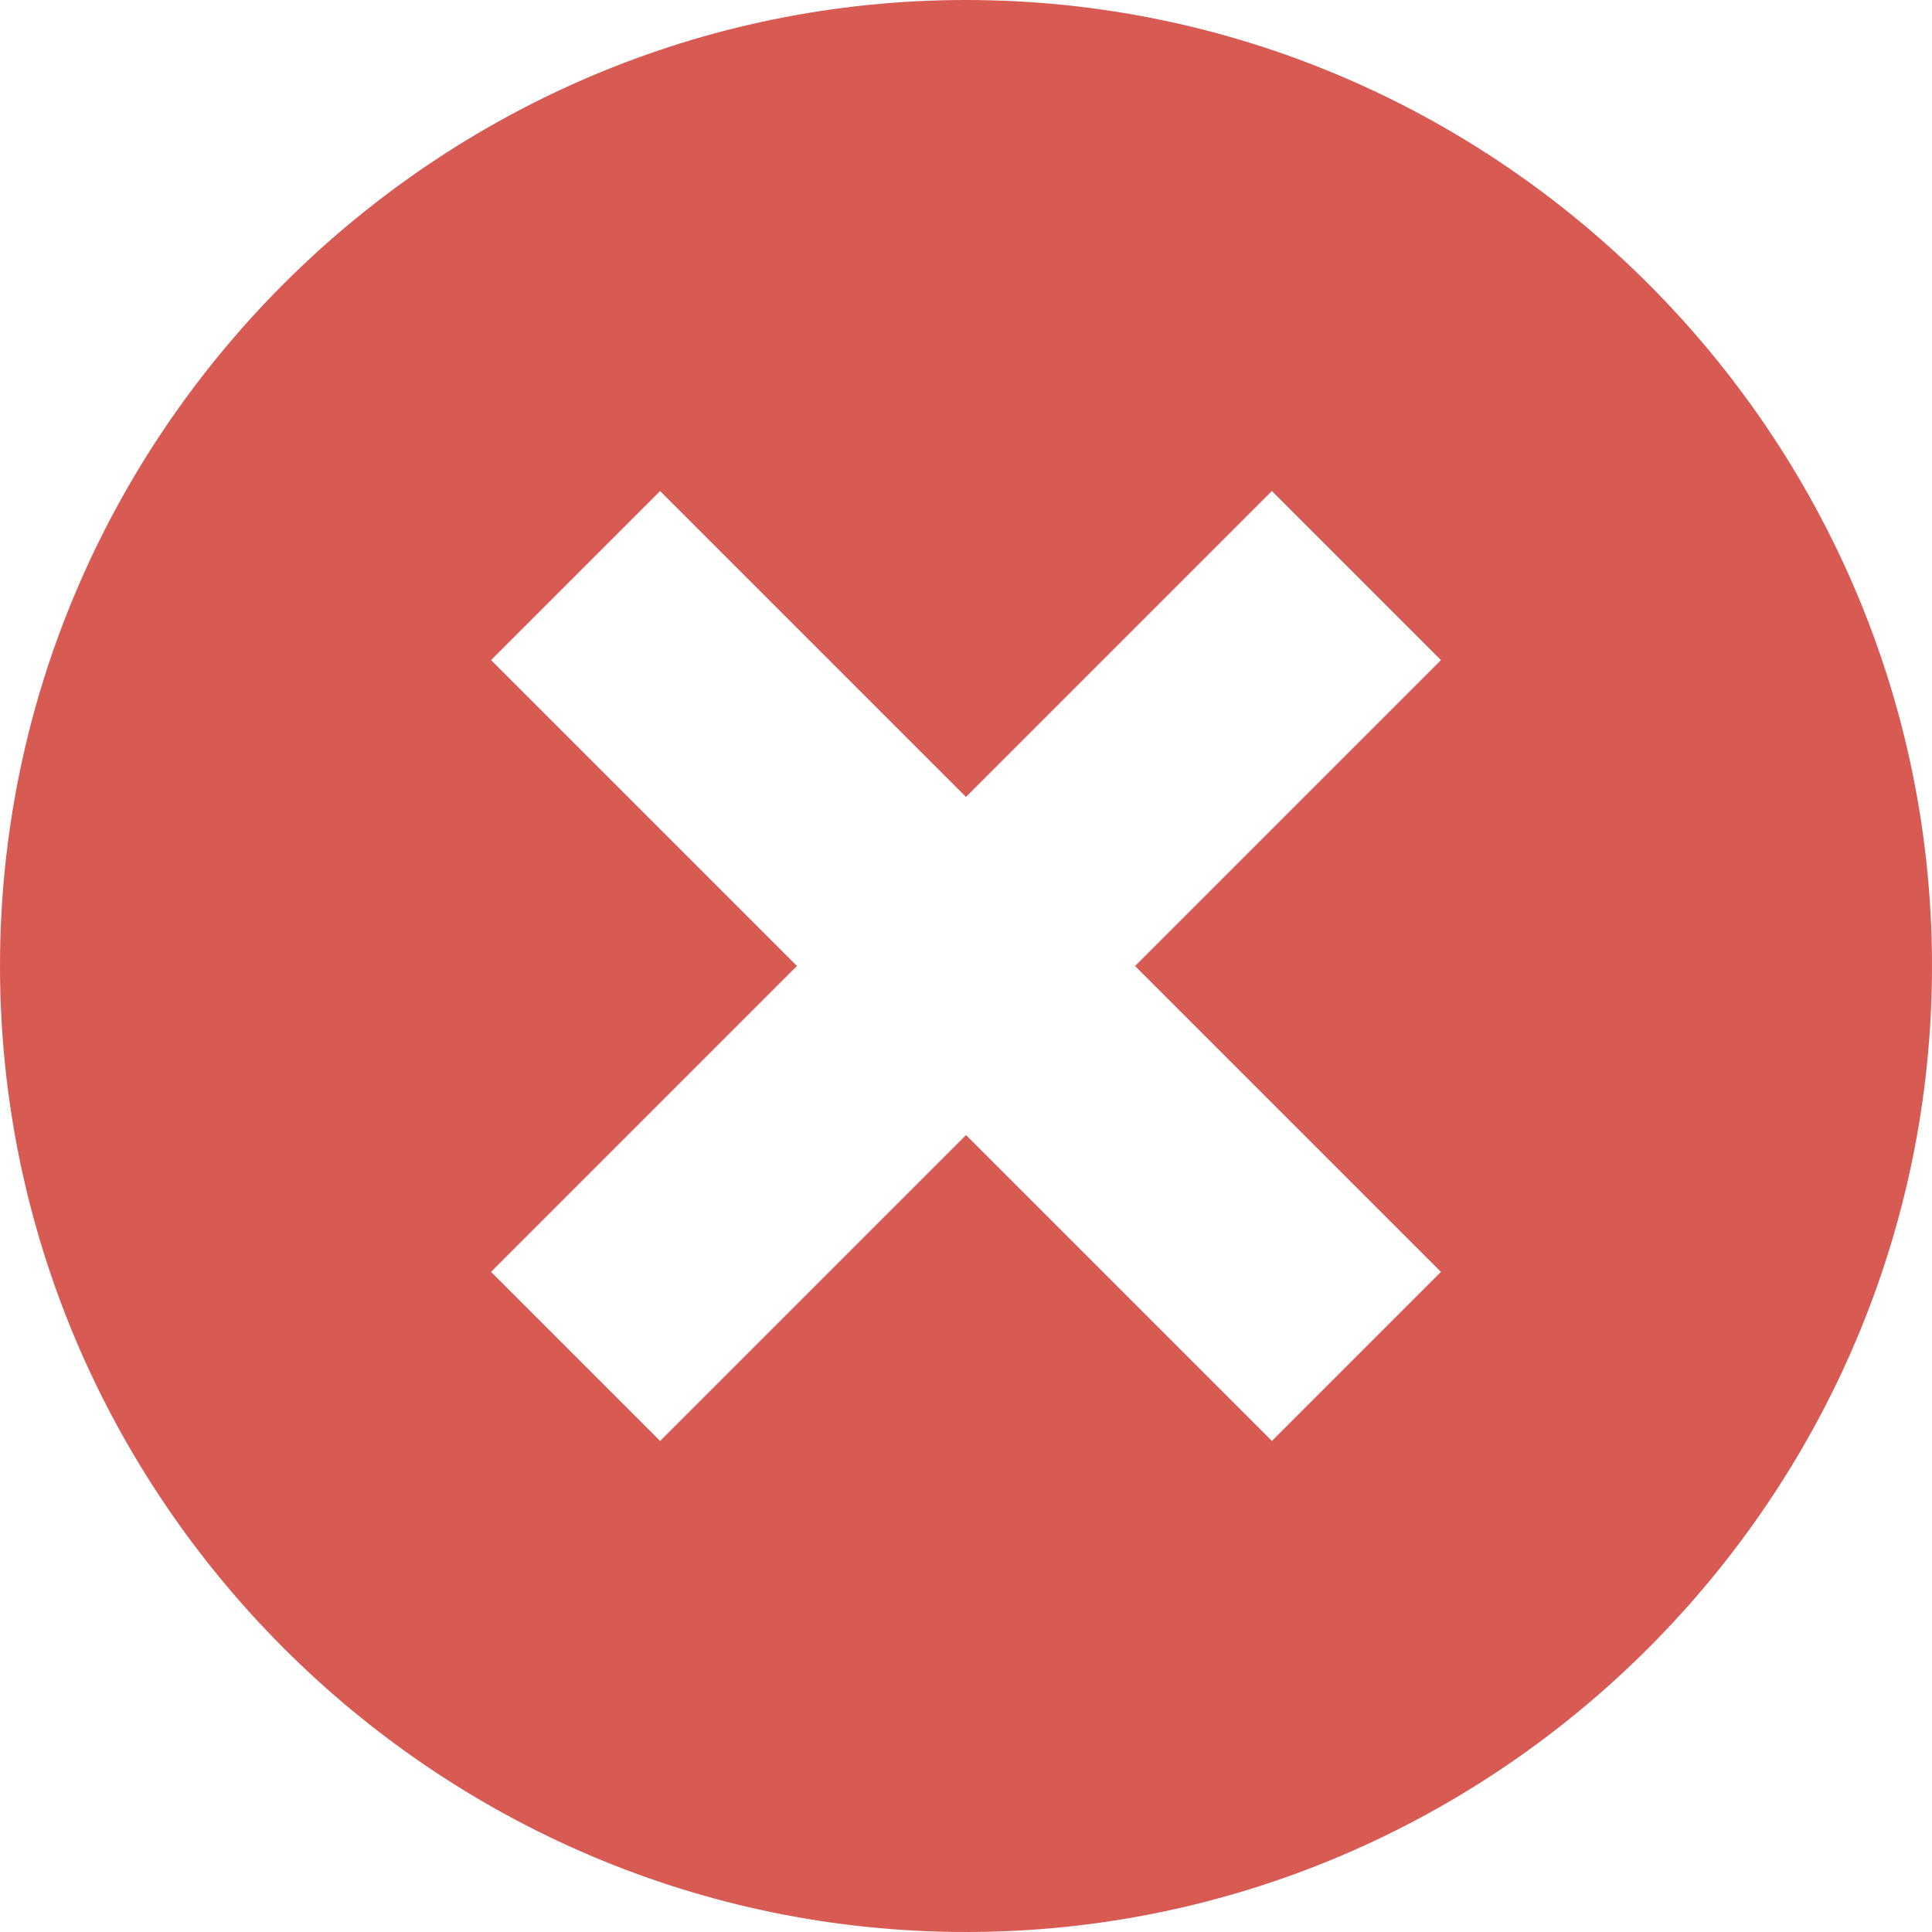<svg version="1.1" id="X" xmlns="http://www.w3.org/2000/svg" xmlns:xlink="http://www.w3.org/1999/xlink" x="0px" y="0px" viewBox="0 0 24 24" style="enable-background:new 0 0 24 24;" xml:space="preserve">
    <style type="text/css">
        #X{fill:#D85B53;height:24px}
    </style>
    <path class="st0" d="M12,0C5.4,0,0,5.4,0,12s5.4,12,12,12s12-5.4,12-12S18.6,0,12,0z M17.9,15.8l-2.1,2.1L12,14.1l-3.8,3.8l-2.1-2.1L9.9,12L6.1,8.2l2.1-2.1L12,9.9l3.8-3.8l2.1,2.1L14.1,12L17.9,15.8z"/>
</svg>
